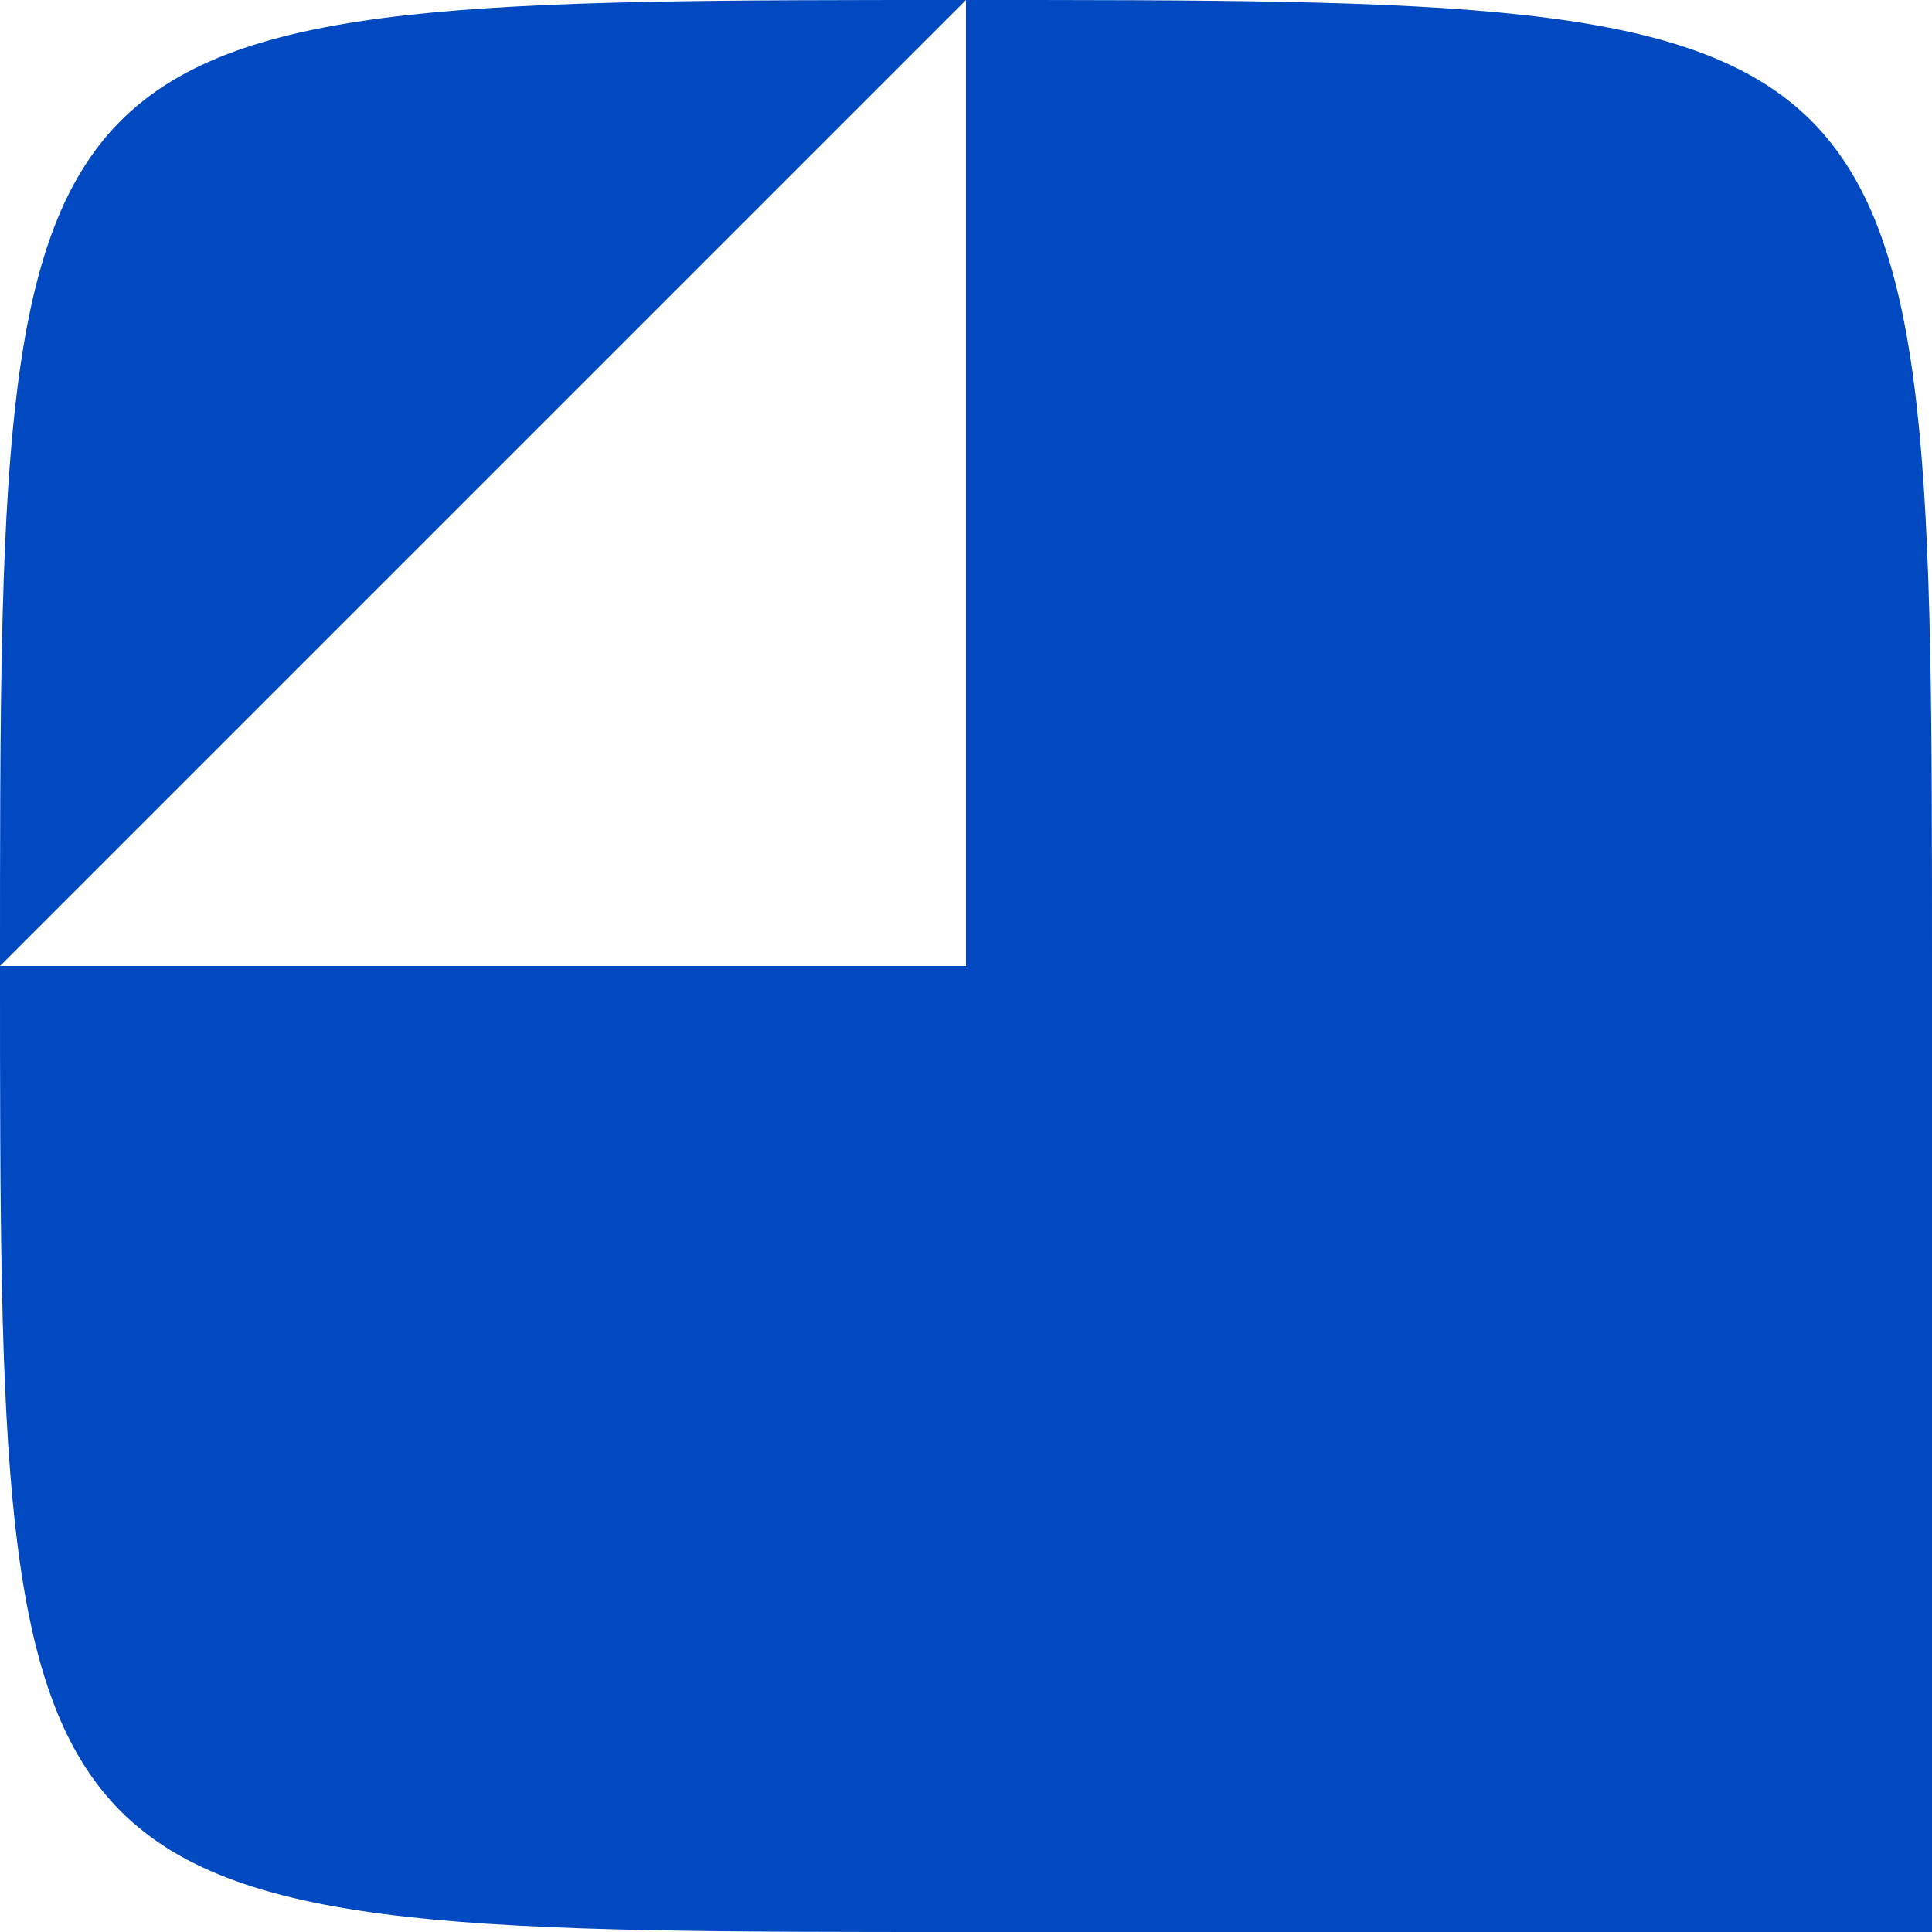 <svg xmlns="http://www.w3.org/2000/svg" width="48" height="48" viewBox="0 0 2 2" shape-rendering="geometricPrecision" text-rendering="geometricPrecision" image-rendering="optimizeQuality" fill-rule="evenodd" clip-rule="evenodd"><path d="M1 0c1 0 1 0 1 1v1L1 1V0L0 1h1l1 1H1C0 2 0 2 0 1s0-1 1-1z" fill="#0149c1"/></svg>